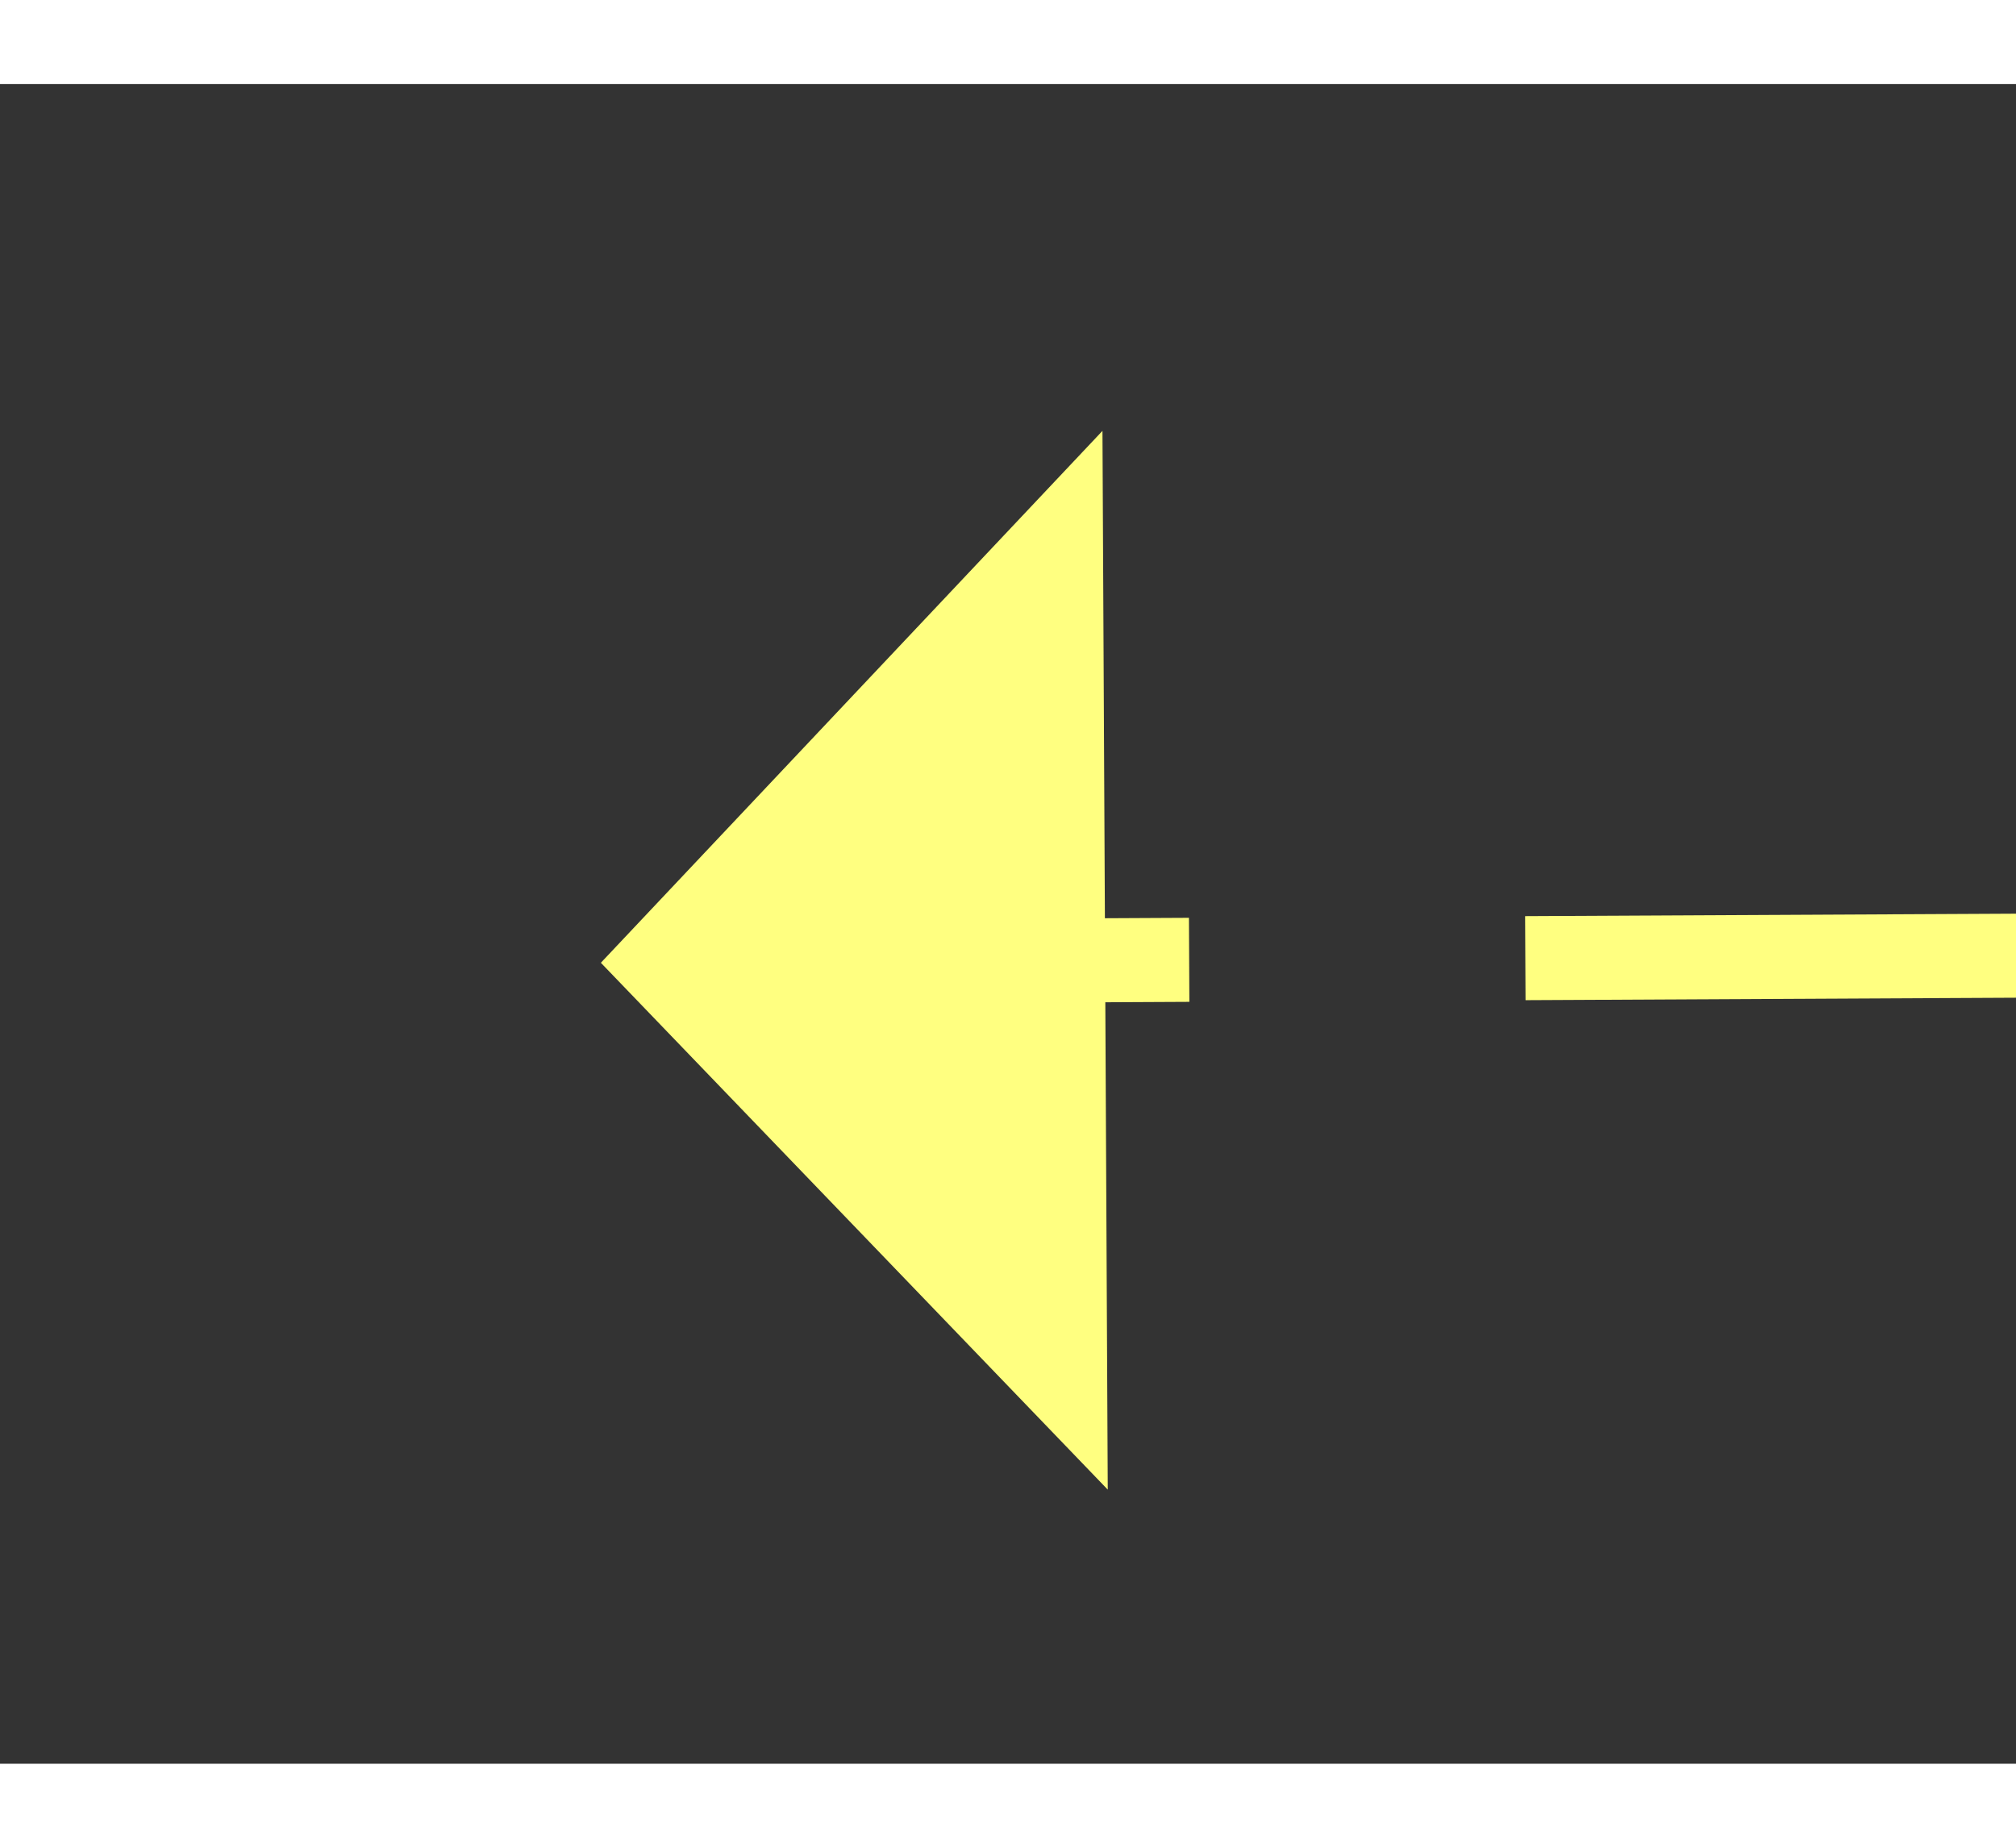 ﻿<?xml version="1.0" encoding="utf-8"?>
<svg version="1.1" xmlns:xlink="http://www.w3.org/1999/xlink" width="24px" height="22px" preserveAspectRatio="xMinYMid meet" viewBox="860 10285  24 20" xmlns="http://www.w3.org/2000/svg">
  <rect x="860" y="10285" width="24" height="20" fill="#333333" stroke="none"/>
  <g transform="matrix(0.616 -0.788 0.788 0.616 -7777.428 4643.91 )">
    <path d="M 1143 10433.8  L 1149 10427.5  L 1143 10421.2  L 1143 10433.8  Z " fill-rule="nonzero" fill="#ffff80" stroke="none" transform="matrix(-0.62 -0.785 0.785 -0.62 -6601.918 17656.186 )" />
    <path d="M 804 10427.5  L 1144 10427.5  " stroke-width="1" stroke-dasharray="9,4" stroke="#ffff80" fill="none" transform="matrix(-0.62 -0.785 0.785 -0.62 -6601.918 17656.186 )" />
  </g>
</svg>
